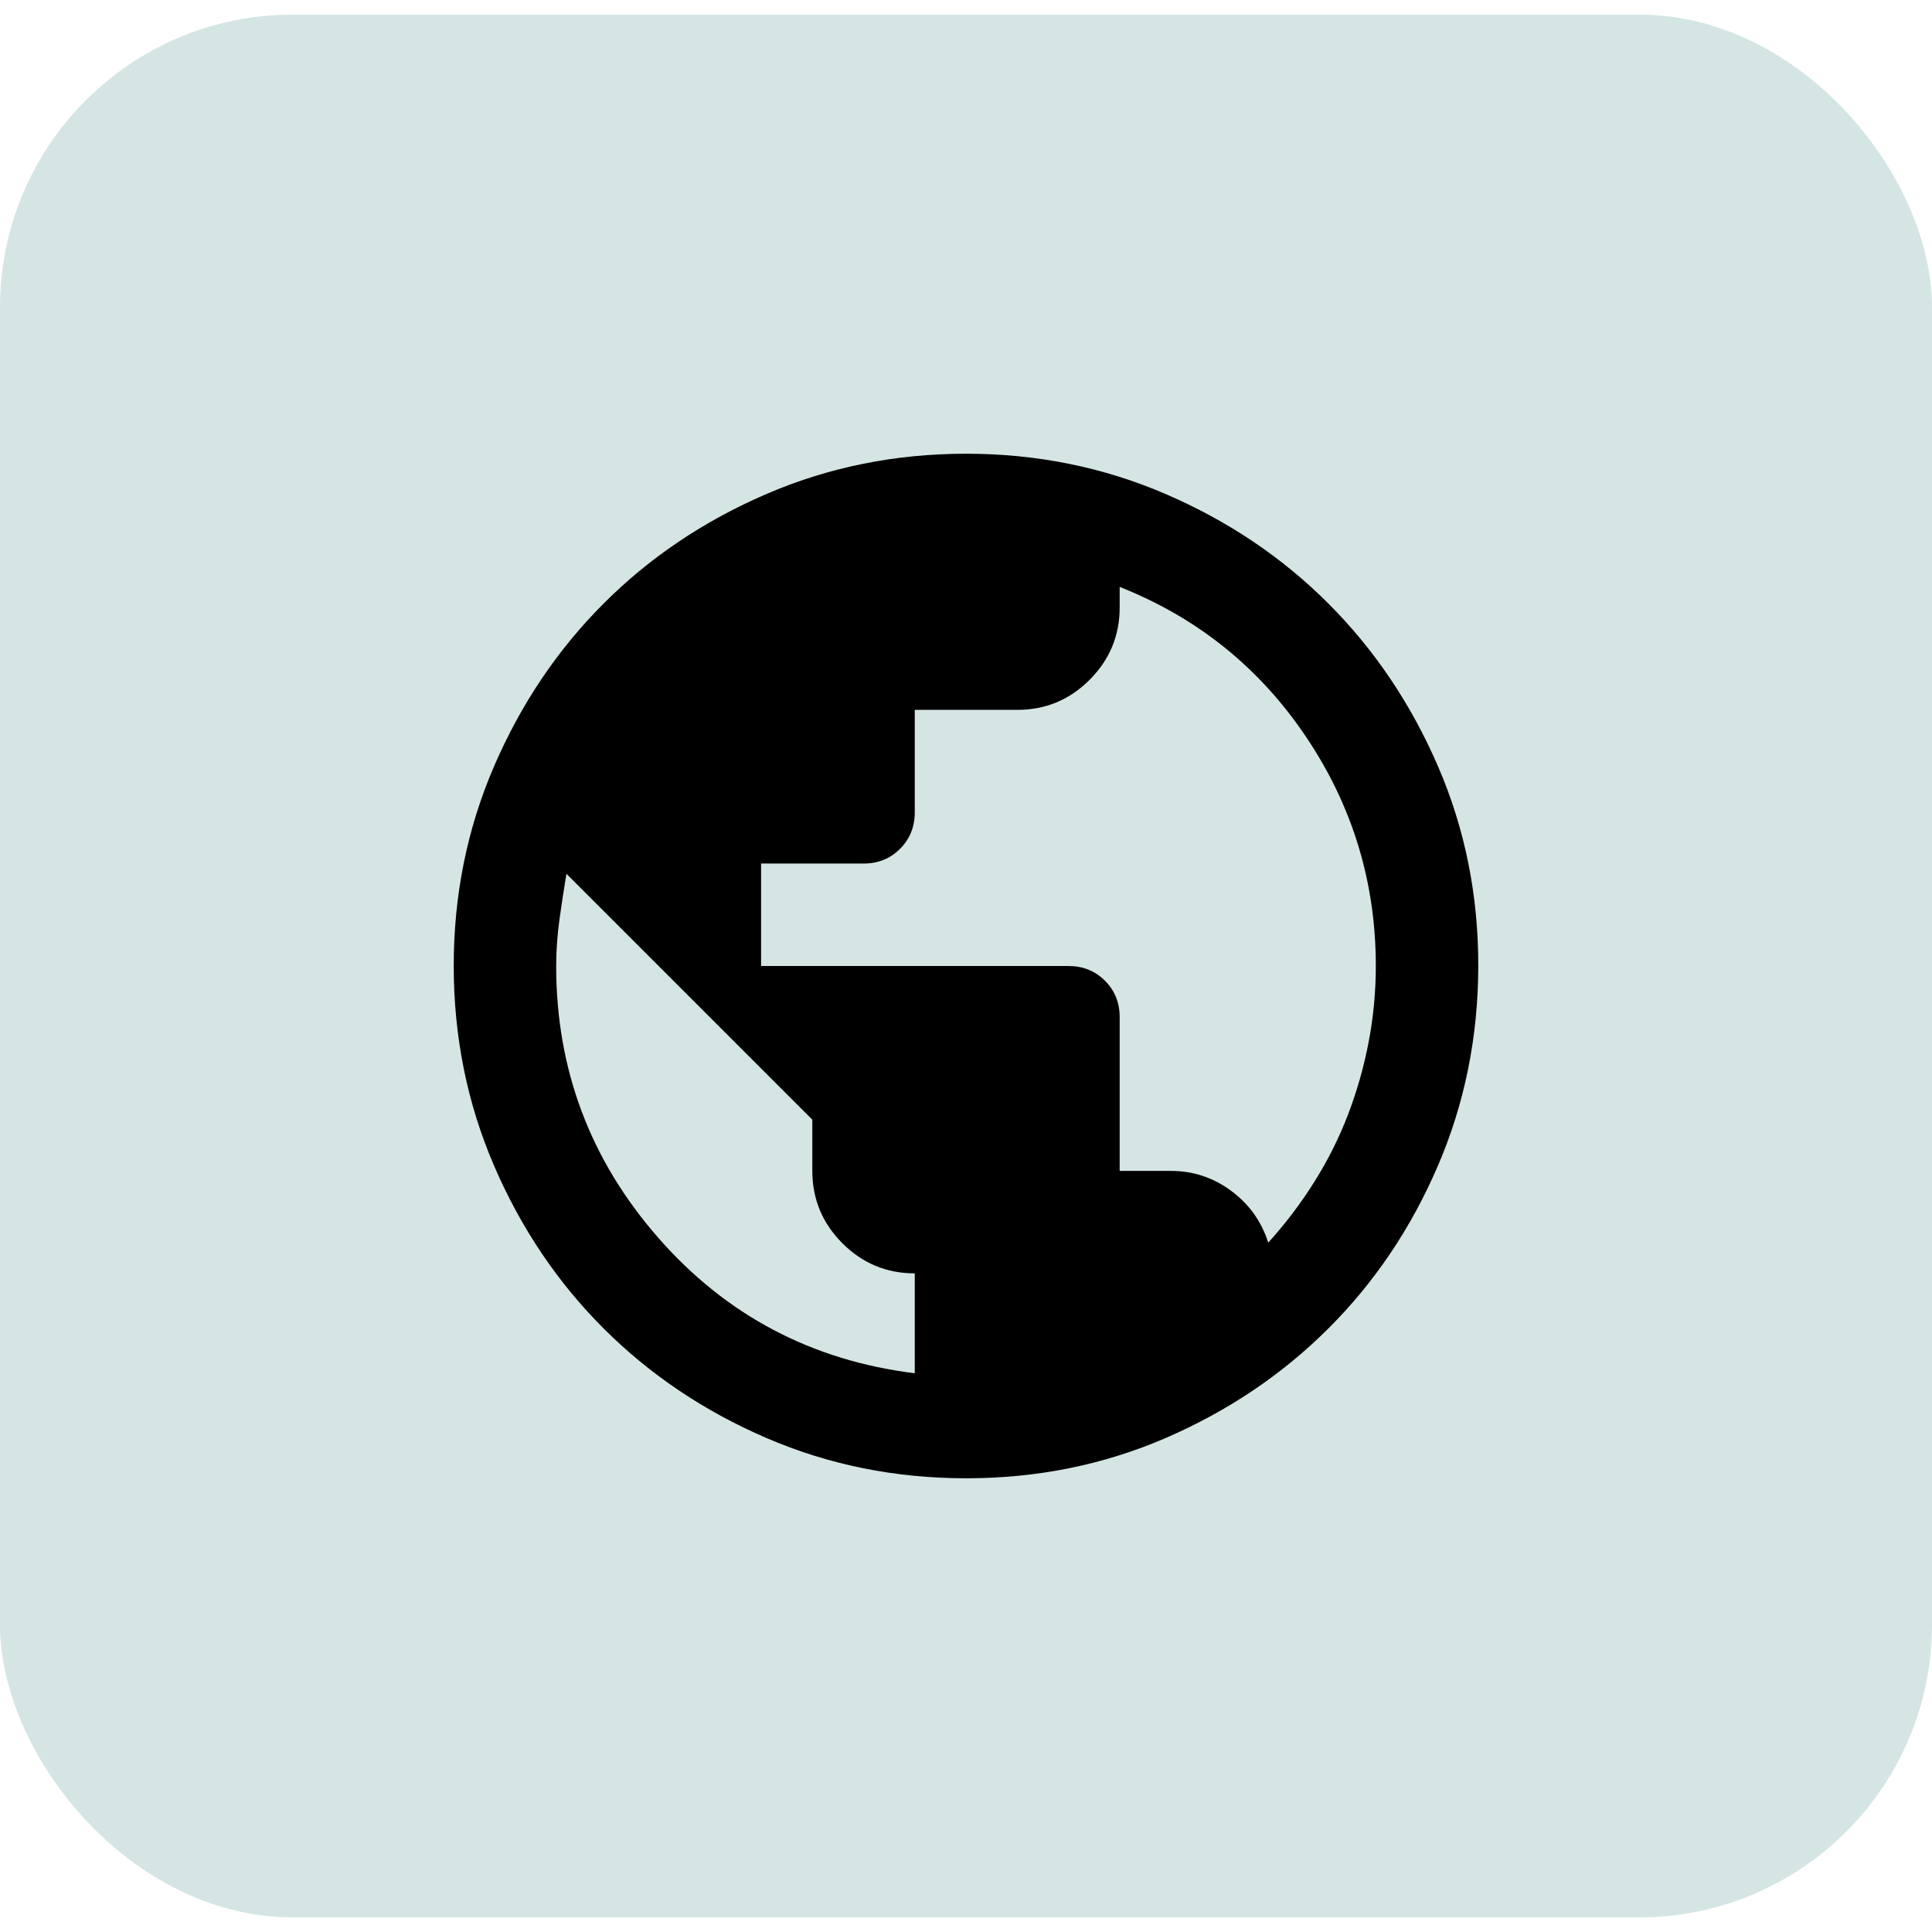 <svg width="66" height="66" viewBox="0 0 66 66" fill="none" xmlns="http://www.w3.org/2000/svg">
<rect y="0.5" width="66" height="65" rx="10" fill="#D4E5E4"/>
<path d="M33 50.5C30.579 50.5 28.304 50.04 26.175 49.121C24.046 48.202 22.194 46.955 20.619 45.381C19.044 43.807 17.797 41.955 16.879 39.825C15.961 37.695 15.501 35.42 15.5 33C15.499 30.58 15.959 28.305 16.879 26.175C17.799 24.045 19.046 22.193 20.619 20.619C22.191 19.045 24.044 17.798 26.175 16.879C28.306 15.96 30.581 15.5 33 15.5C35.419 15.5 37.694 15.96 39.825 16.879C41.956 17.798 43.809 19.045 45.381 20.619C46.954 22.193 48.201 24.045 49.123 26.175C50.044 28.305 50.504 30.58 50.5 33C50.496 35.42 50.037 37.695 49.121 39.825C48.205 41.955 46.959 43.807 45.381 45.381C43.804 46.955 41.952 48.202 39.825 49.123C37.698 50.043 35.423 50.502 33 50.5ZM31.25 46.913V43.5C30.288 43.5 29.464 43.158 28.779 42.473C28.094 41.788 27.751 40.964 27.75 40V38.25L19.35 29.85C19.262 30.375 19.183 30.9 19.11 31.425C19.038 31.95 19.001 32.475 19 33C19 36.529 20.16 39.621 22.479 42.275C24.798 44.929 27.722 46.475 31.25 46.913ZM43.325 42.45C43.908 41.808 44.433 41.116 44.9 40.373C45.367 39.63 45.753 38.857 46.059 38.054C46.364 37.251 46.597 36.427 46.758 35.581C46.919 34.735 47 33.875 47 33C47 30.142 46.205 27.531 44.615 25.169C43.025 22.806 40.903 21.1 38.25 20.05V20.75C38.25 21.712 37.908 22.537 37.223 23.223C36.538 23.909 35.714 24.251 34.75 24.25H31.25V27.75C31.25 28.246 31.082 28.662 30.746 28.998C30.41 29.334 29.995 29.501 29.5 29.5H26V33H36.5C36.996 33 37.412 33.168 37.748 33.504C38.084 33.84 38.251 34.255 38.25 34.75V40H40C40.758 40 41.444 40.226 42.056 40.679C42.669 41.132 43.092 41.722 43.325 42.45Z" fill="black"/>
</svg>
